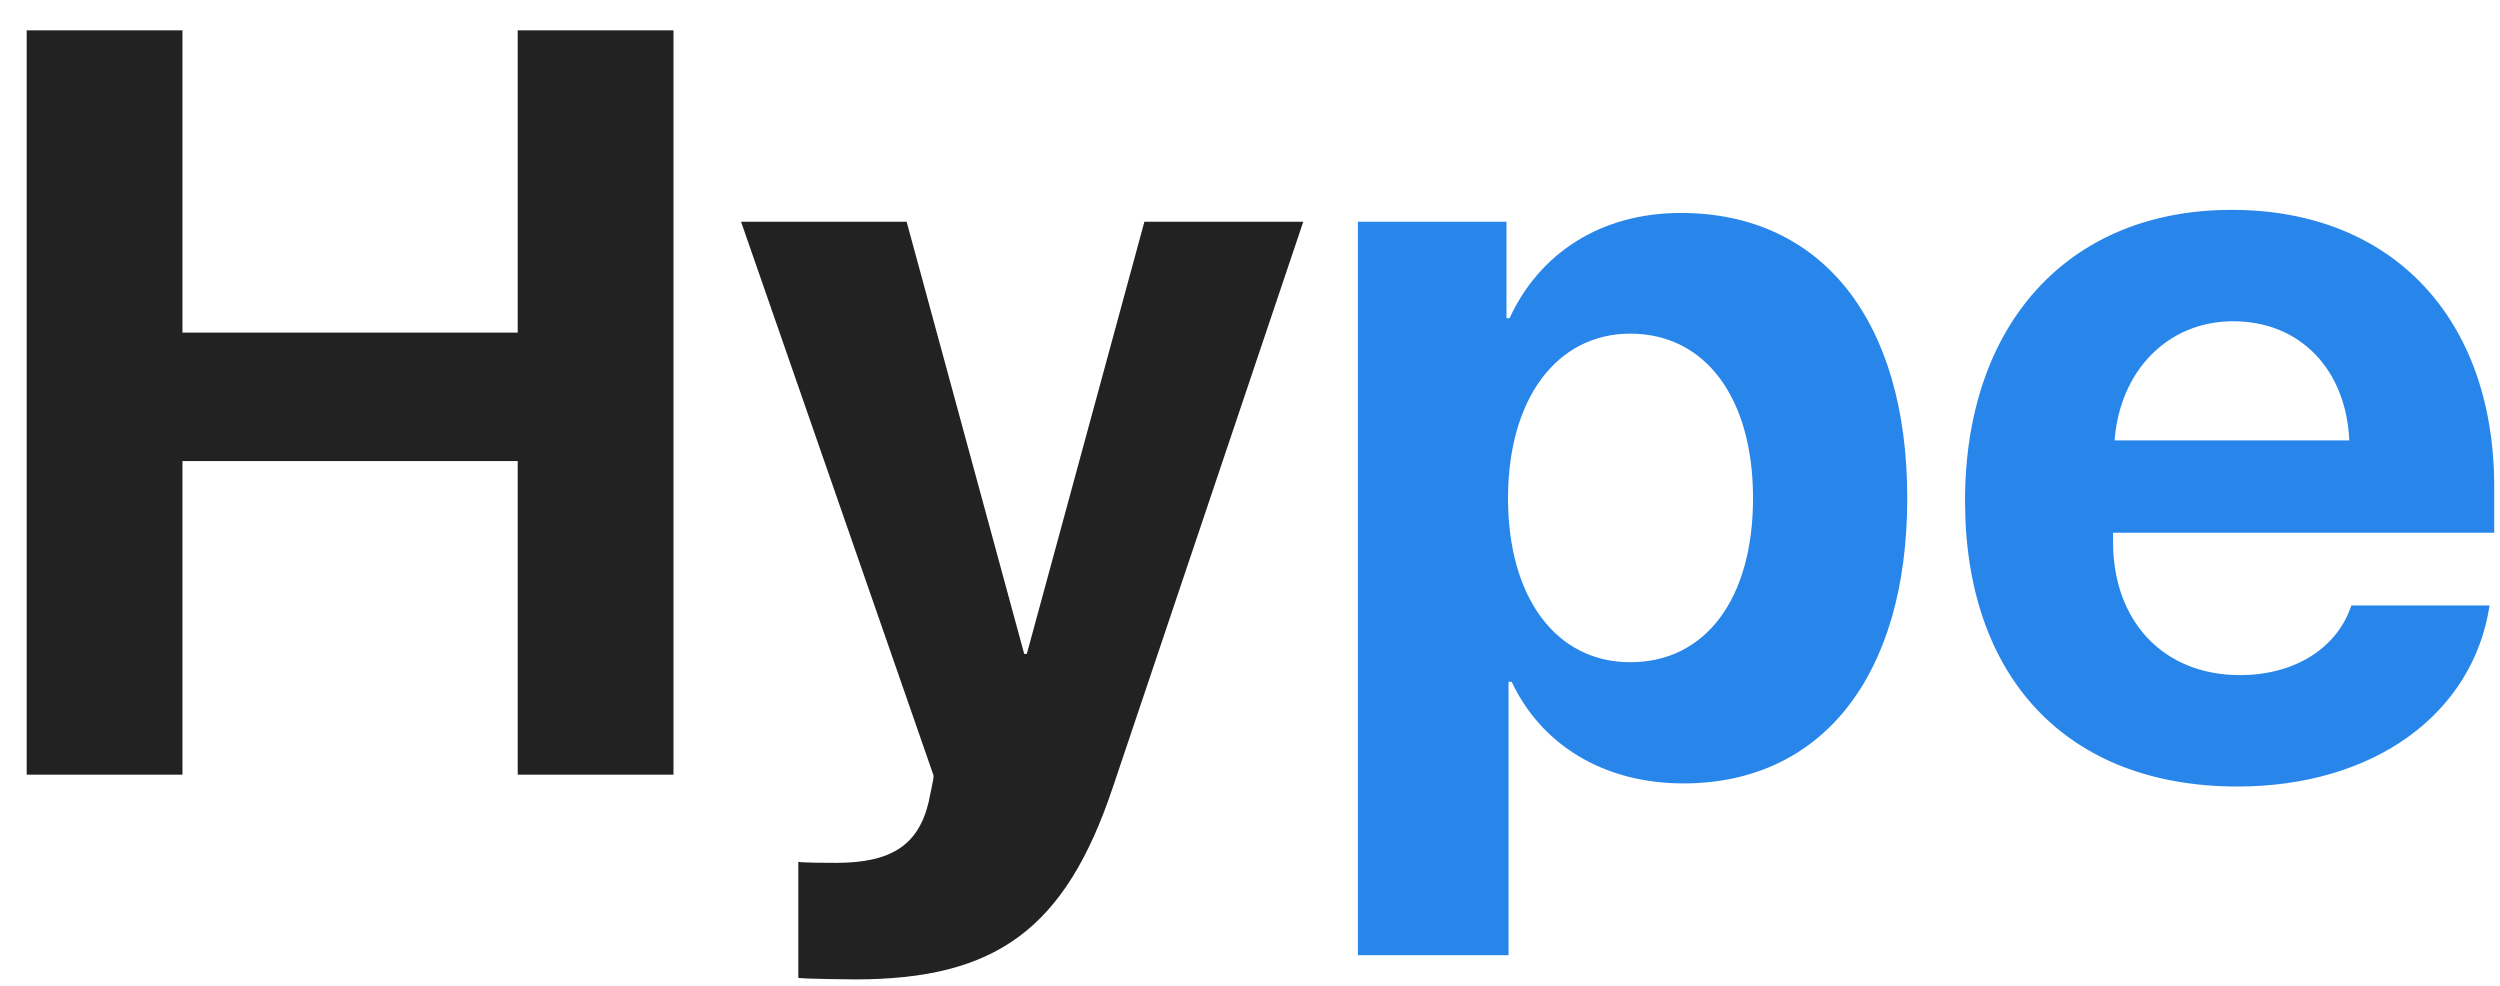 <svg width="71" height="28" viewBox="0 0 71 28" fill="none" xmlns="http://www.w3.org/2000/svg">
<path d="M19.127 22V0.862H14.703V9.446H5.182V0.862H0.758V22H5.182V13.094H14.703V22H19.127ZM24.283 27.815C28.297 27.815 30.26 26.38 31.607 22.352L37.013 6.297H32.501L29.161 18.572H29.088L25.748 6.297H21.046L26.51 22.015C26.539 22.073 26.378 22.703 26.378 22.762C26.085 24.007 25.309 24.505 23.741 24.505C23.58 24.505 22.804 24.505 22.672 24.476V27.771C22.804 27.801 24.137 27.815 24.283 27.815Z" fill="#222222"/>
<path d="M47.735 6.048C45.465 6.048 43.722 7.19 42.872 9.036H42.784V6.297H38.565V27.127H42.843V19.363H42.931C43.766 21.136 45.523 22.249 47.809 22.249C51.734 22.249 54.166 19.202 54.166 14.148C54.166 9.08 51.72 6.048 47.735 6.048ZM46.3 18.807C44.205 18.807 42.828 16.99 42.828 14.148C42.828 11.336 44.205 9.476 46.3 9.476C48.438 9.476 49.786 11.307 49.786 14.148C49.786 17.005 48.438 18.807 46.3 18.807ZM63.424 9.124C65.328 9.124 66.632 10.501 66.72 12.508H60.055C60.201 10.545 61.549 9.124 63.424 9.124ZM66.778 17.195C66.383 18.396 65.182 19.173 63.614 19.173C61.432 19.173 60.011 17.635 60.011 15.394V15.13H70.836V13.826C70.836 9.051 67.95 5.96 63.38 5.96C58.736 5.96 55.807 9.212 55.807 14.222C55.807 19.246 58.707 22.337 63.541 22.337C67.423 22.337 70.235 20.271 70.704 17.195H66.778Z" fill="#2886EB"/>
</svg>
